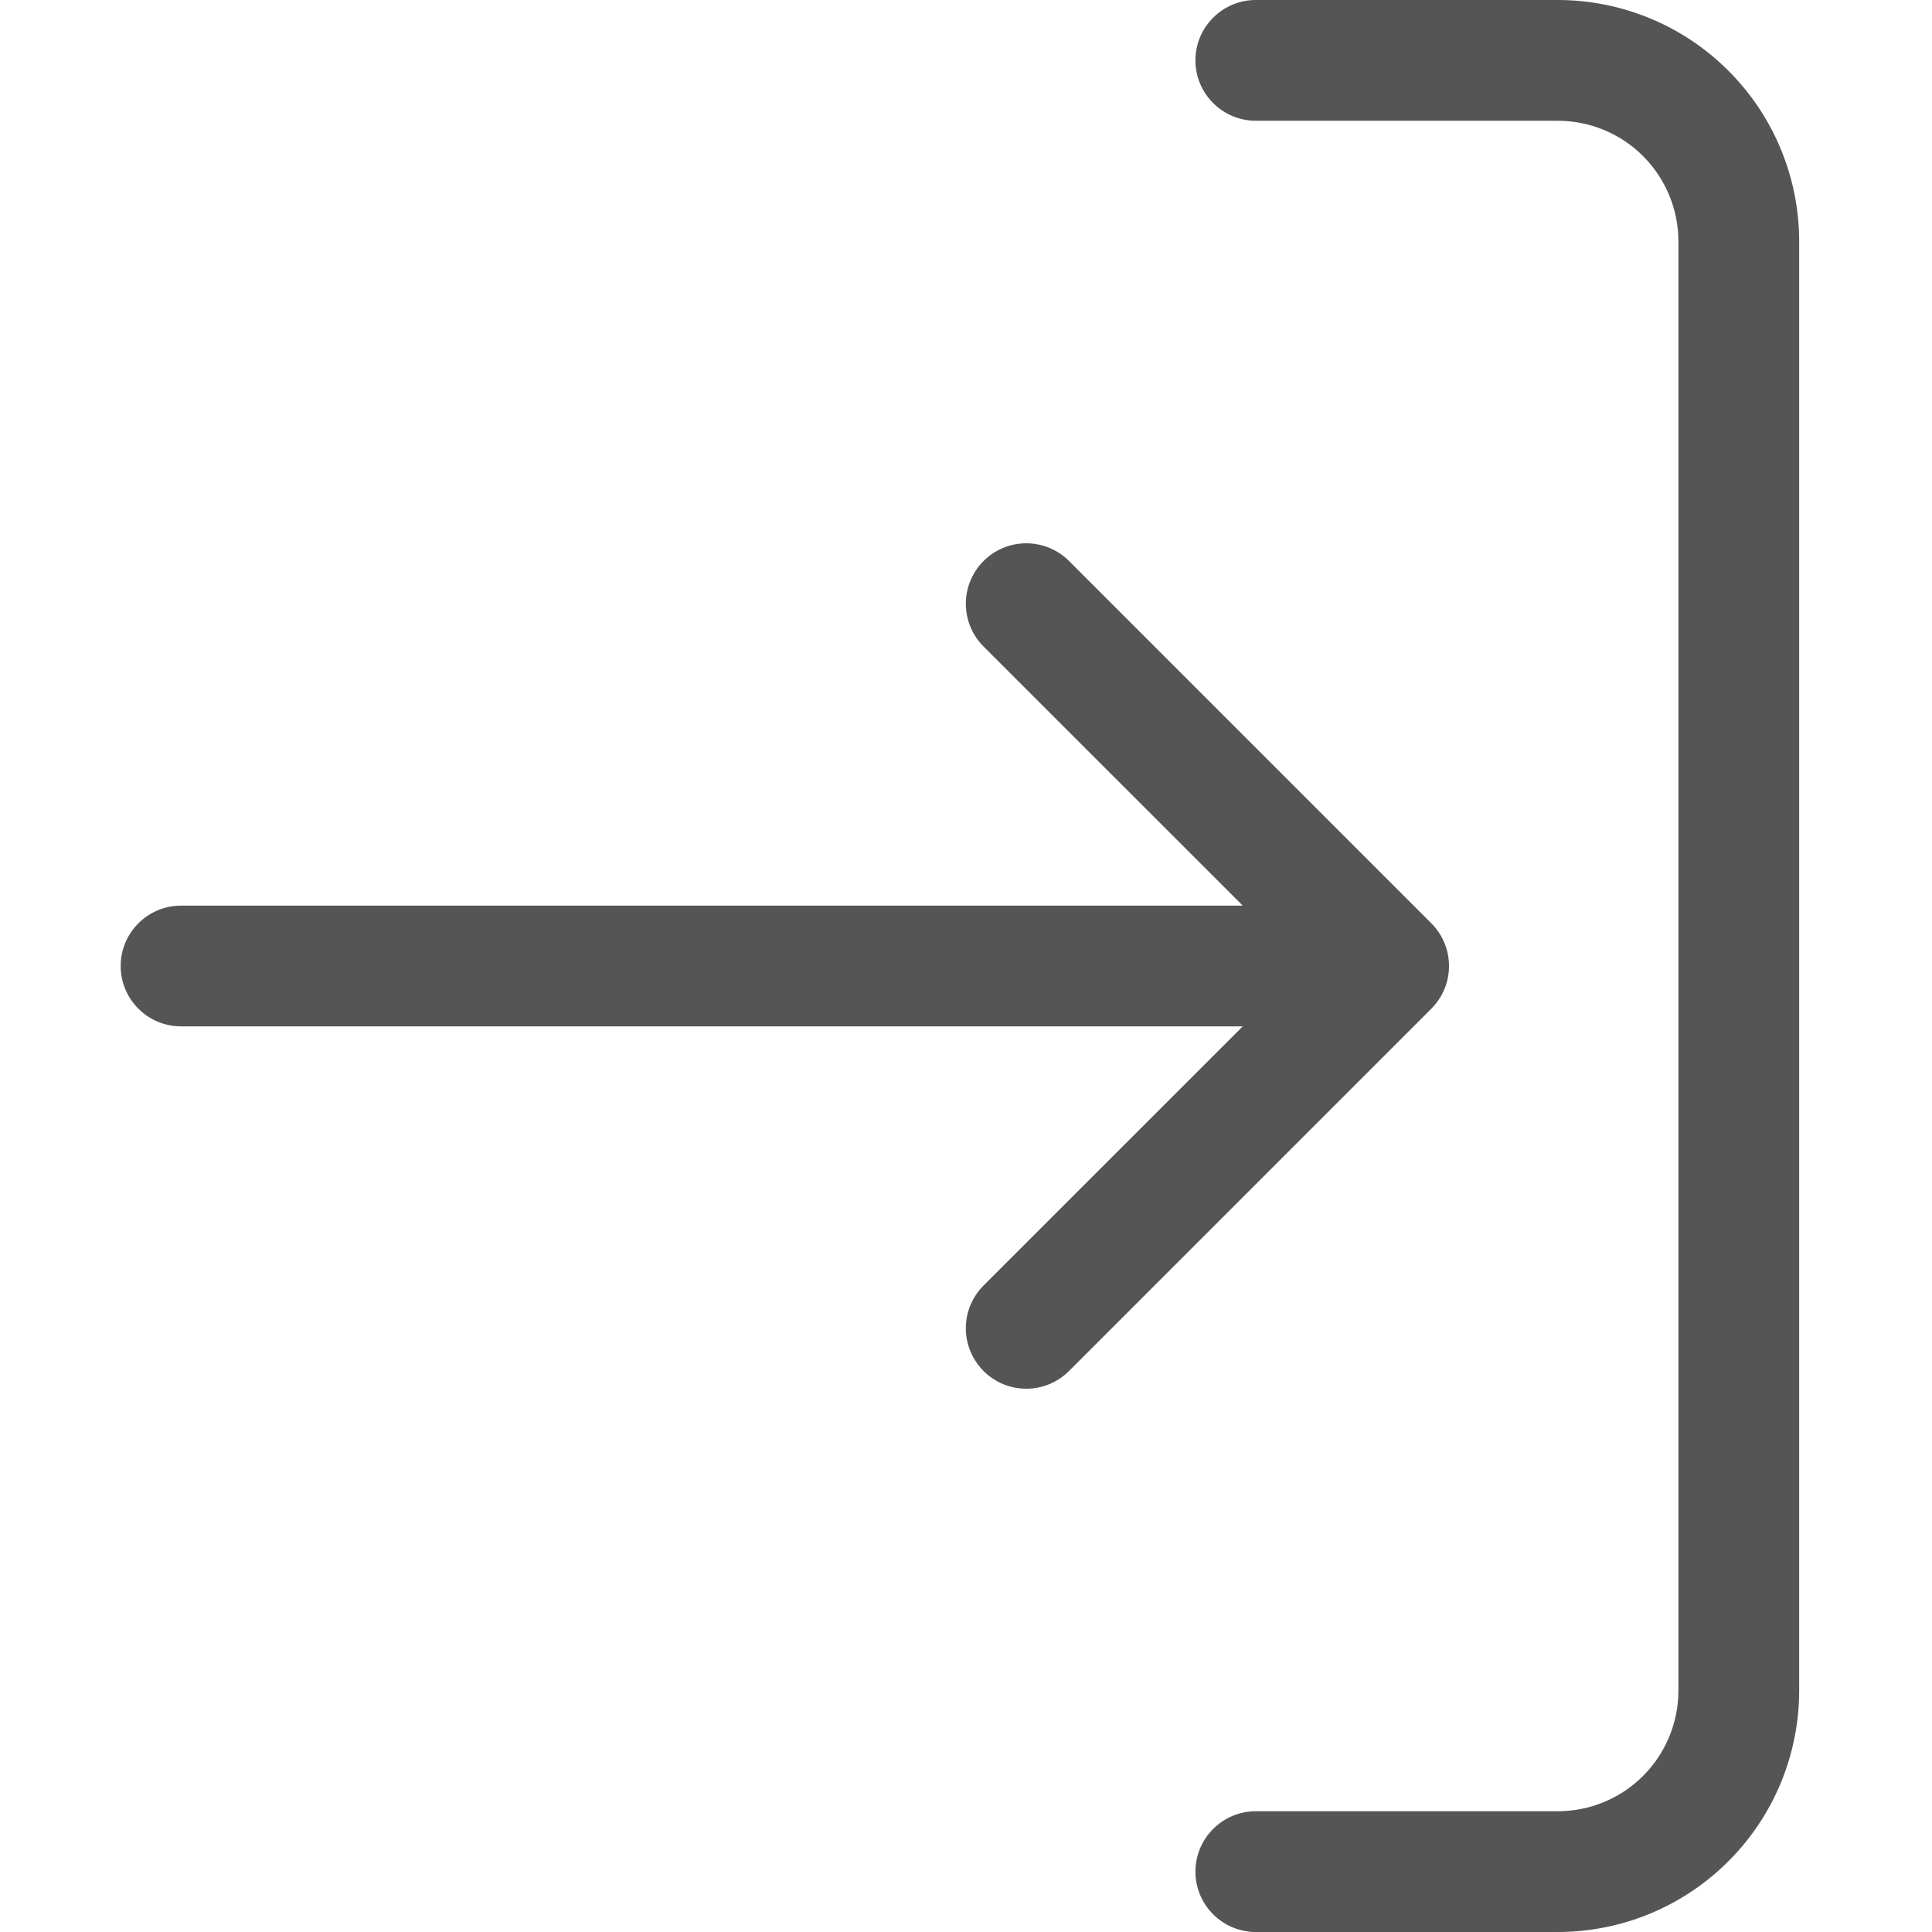 <svg width="24" height="24" viewBox="0 0 24 24" fill="none" xmlns="http://www.w3.org/2000/svg">
<g clip-path="url(#clip0_61_212)">
<path d="M14.85 23.25C14.85 23.051 14.929 22.86 15.07 22.72C15.21 22.579 15.401 22.5 15.6 22.5L19.35 22.5C19.748 22.5 20.13 22.342 20.411 22.061C20.692 21.779 20.85 21.398 20.85 21L20.85 3C20.85 2.602 20.692 2.221 20.411 1.939C20.13 1.658 19.748 1.5 19.35 1.5L15.6 1.5C15.401 1.5 15.21 1.421 15.07 1.28C14.929 1.14 14.85 0.949 14.85 0.75C14.85 0.551 14.929 0.36 15.07 0.22C15.21 0.079 15.401 -2.40888e-08 15.6 -3.27835e-08L19.35 -1.96701e-07C20.146 -2.3148e-07 20.909 0.316 21.471 0.879C22.034 1.441 22.35 2.204 22.35 3L22.35 21C22.35 21.796 22.034 22.559 21.471 23.121C20.909 23.684 20.146 24 19.35 24L15.6 24C15.401 24 15.21 23.921 15.07 23.78C14.929 23.64 14.85 23.449 14.85 23.25Z" fill="#555555"/>
<path d="M17.78 12.531C17.85 12.461 17.905 12.379 17.943 12.287C17.981 12.196 18 12.099 18 12C18 11.901 17.981 11.804 17.943 11.713C17.905 11.621 17.85 11.539 17.78 11.469L13.28 6.969C13.139 6.828 12.948 6.749 12.749 6.749C12.55 6.749 12.359 6.828 12.218 6.969C12.077 7.11 11.998 7.301 11.998 7.5C11.998 7.699 12.077 7.89 12.218 8.031L15.438 11.25L2.249 11.25C2.05 11.25 1.859 11.329 1.719 11.47C1.578 11.61 1.499 11.801 1.499 12C1.499 12.199 1.578 12.39 1.719 12.53C1.859 12.671 2.05 12.75 2.249 12.75L15.438 12.75L12.218 15.969C12.148 16.039 12.093 16.122 12.055 16.213C12.017 16.304 11.998 16.401 11.998 16.5C11.998 16.599 12.017 16.696 12.055 16.787C12.093 16.878 12.148 16.961 12.218 17.031C12.288 17.101 12.37 17.156 12.461 17.194C12.553 17.232 12.65 17.251 12.749 17.251C12.848 17.251 12.945 17.232 13.036 17.194C13.127 17.156 13.21 17.101 13.28 17.031L17.78 12.531Z" fill="#555555"/>
</g>
<defs>
<clipPath id="clip0_61_212">
<rect width="24" height="24" fill="white" transform="translate(0 24) rotate(-90)"/>
</clipPath>
</defs>
</svg>
